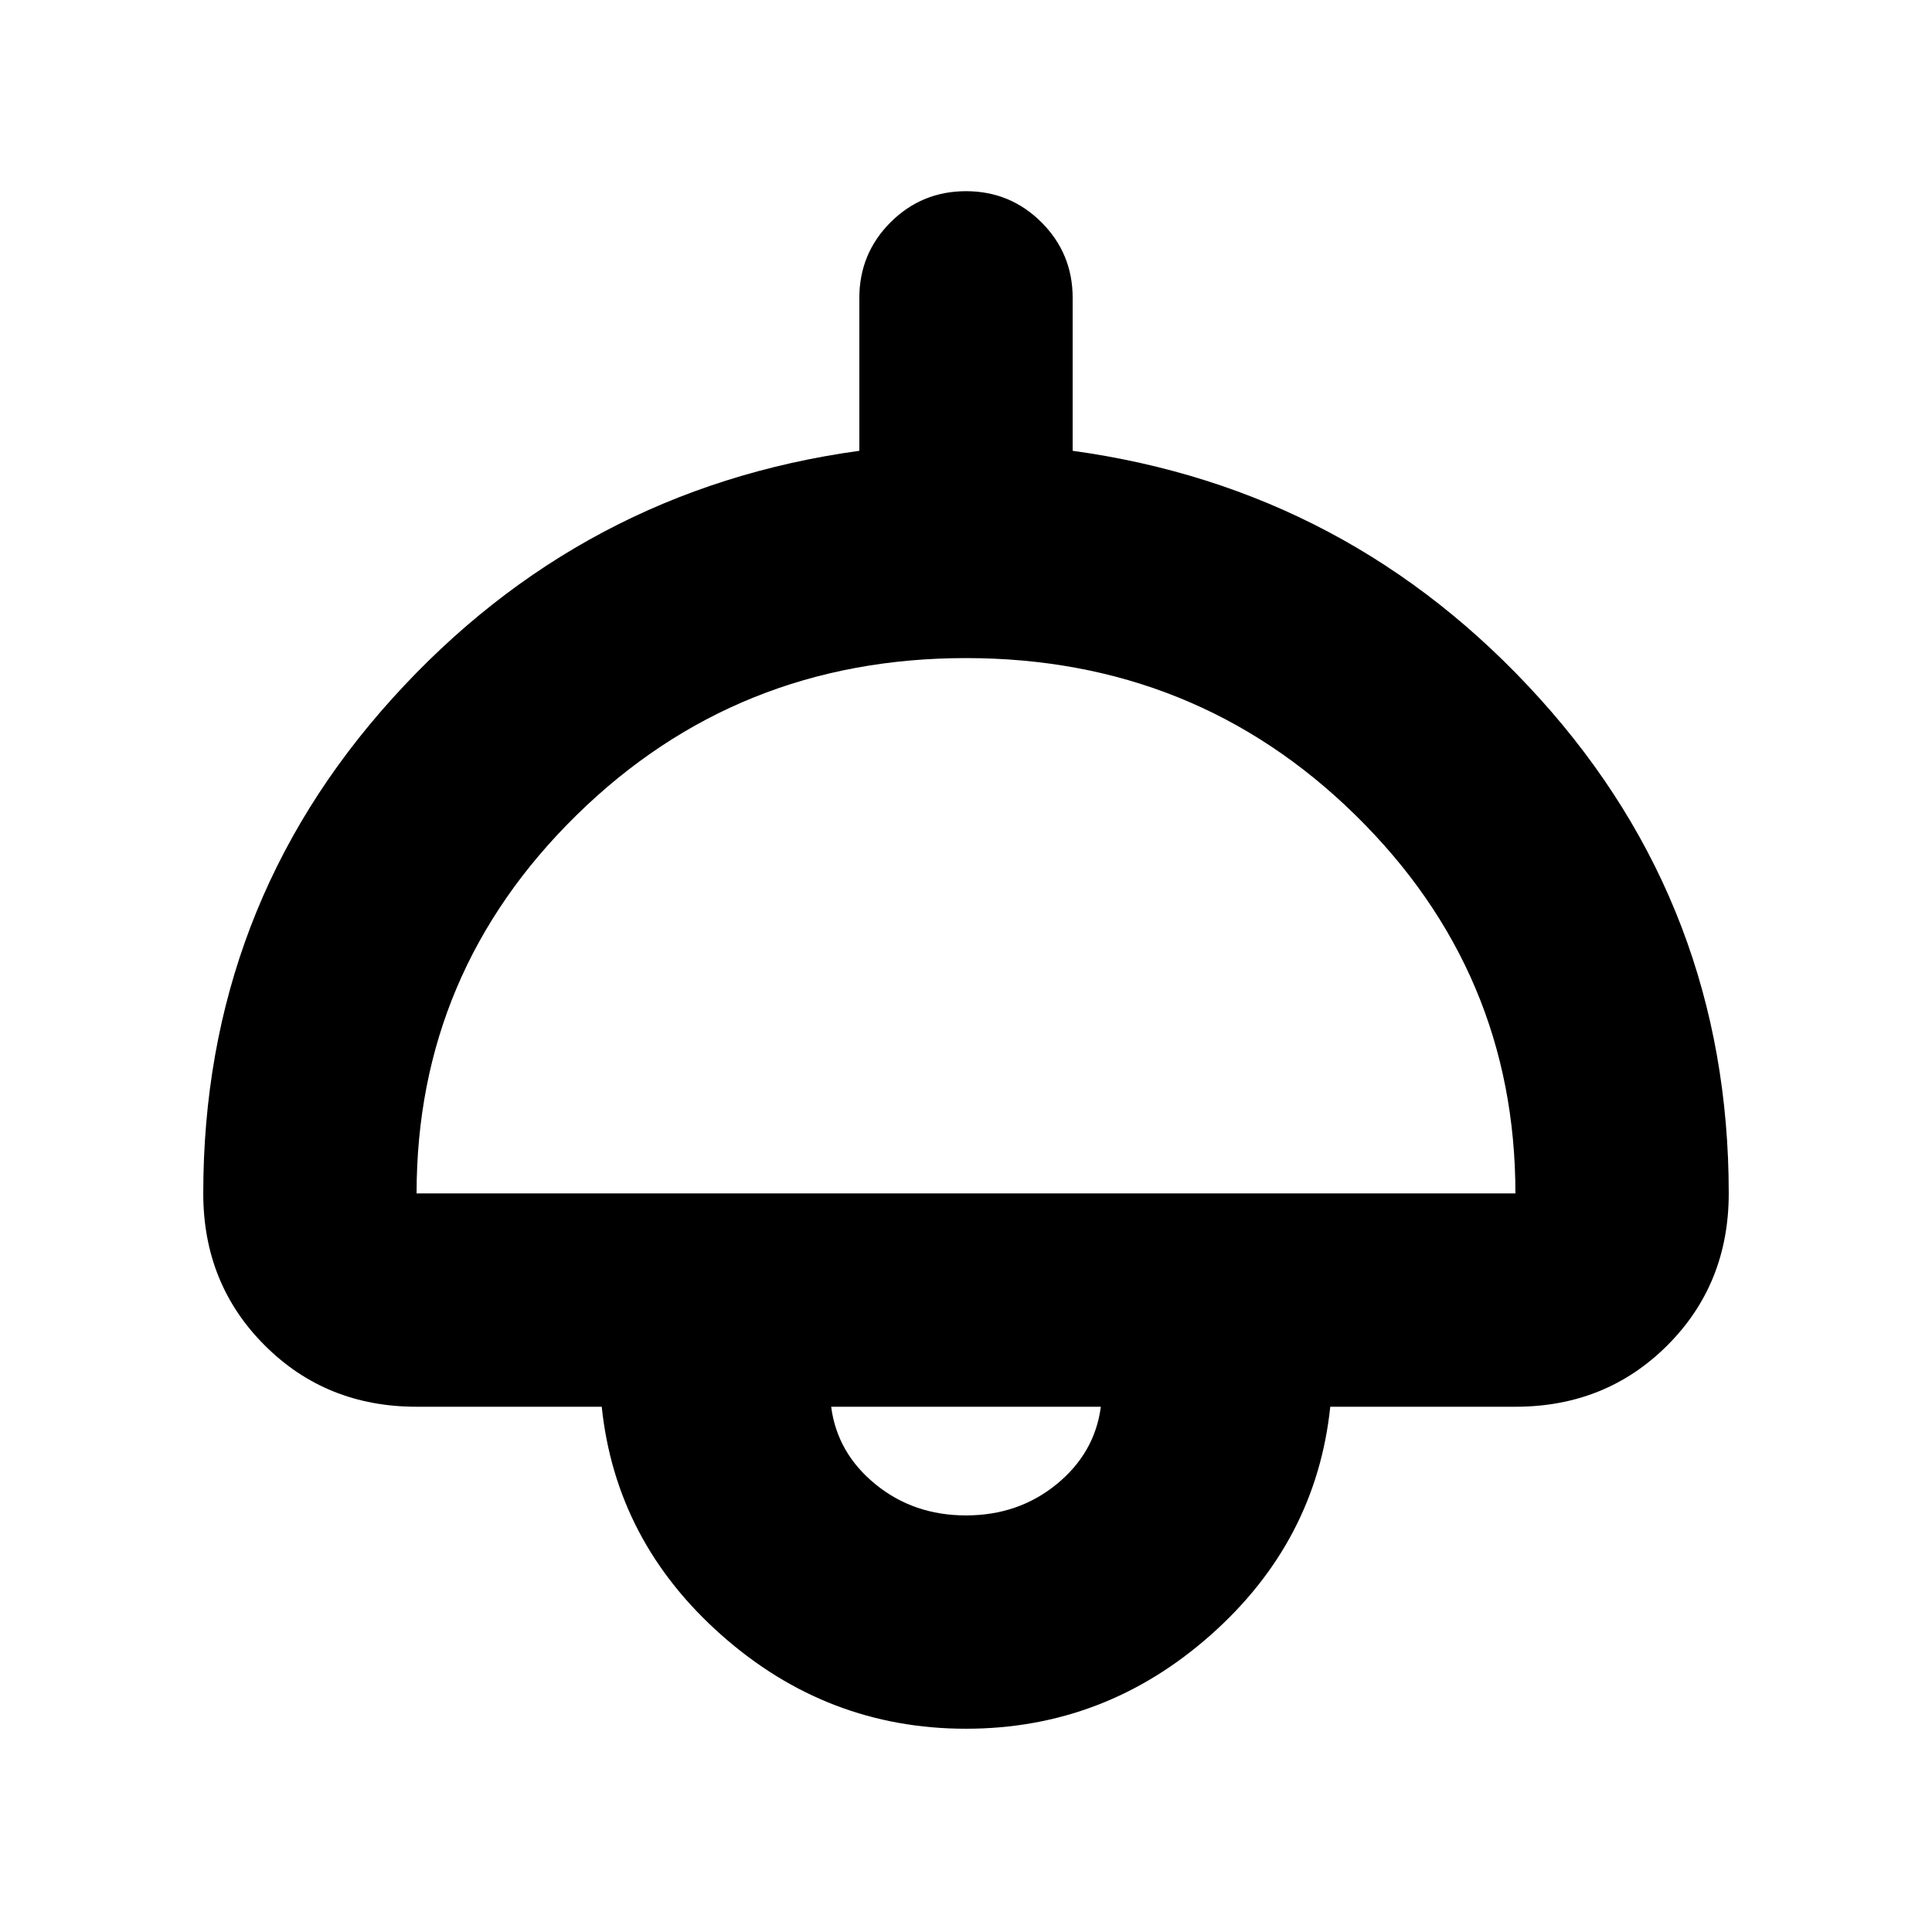 <svg xmlns="http://www.w3.org/2000/svg" height="24" width="24"><path d="M12 21.475q-1.725 0-3.037-1.163-1.313-1.162-1.488-2.837h-2.3q-1.125 0-1.887-.763-.763-.762-.763-1.887 0-3.55 2.35-6.15 2.35-2.6 5.8-3.075V3.7q0-.55.387-.938.388-.387.938-.387.55 0 .938.387.387.388.387.938v1.9q3.45.475 5.8 3.075 2.35 2.6 2.35 6.15 0 1.125-.762 1.887-.763.763-1.888.763h-2.3q-.175 1.675-1.487 2.837-1.313 1.163-3.038 1.163Zm-6.825-6.65h13.65q0-2.75-1.988-4.7Q14.85 8.175 12 8.175q-2.85 0-4.837 1.95-1.988 1.95-1.988 4.7Zm6.825 4q.65 0 1.125-.387.475-.388.55-.963h-3.35q.075.575.55.963.475.387 1.125.387Zm0-1.35Z"/></svg>